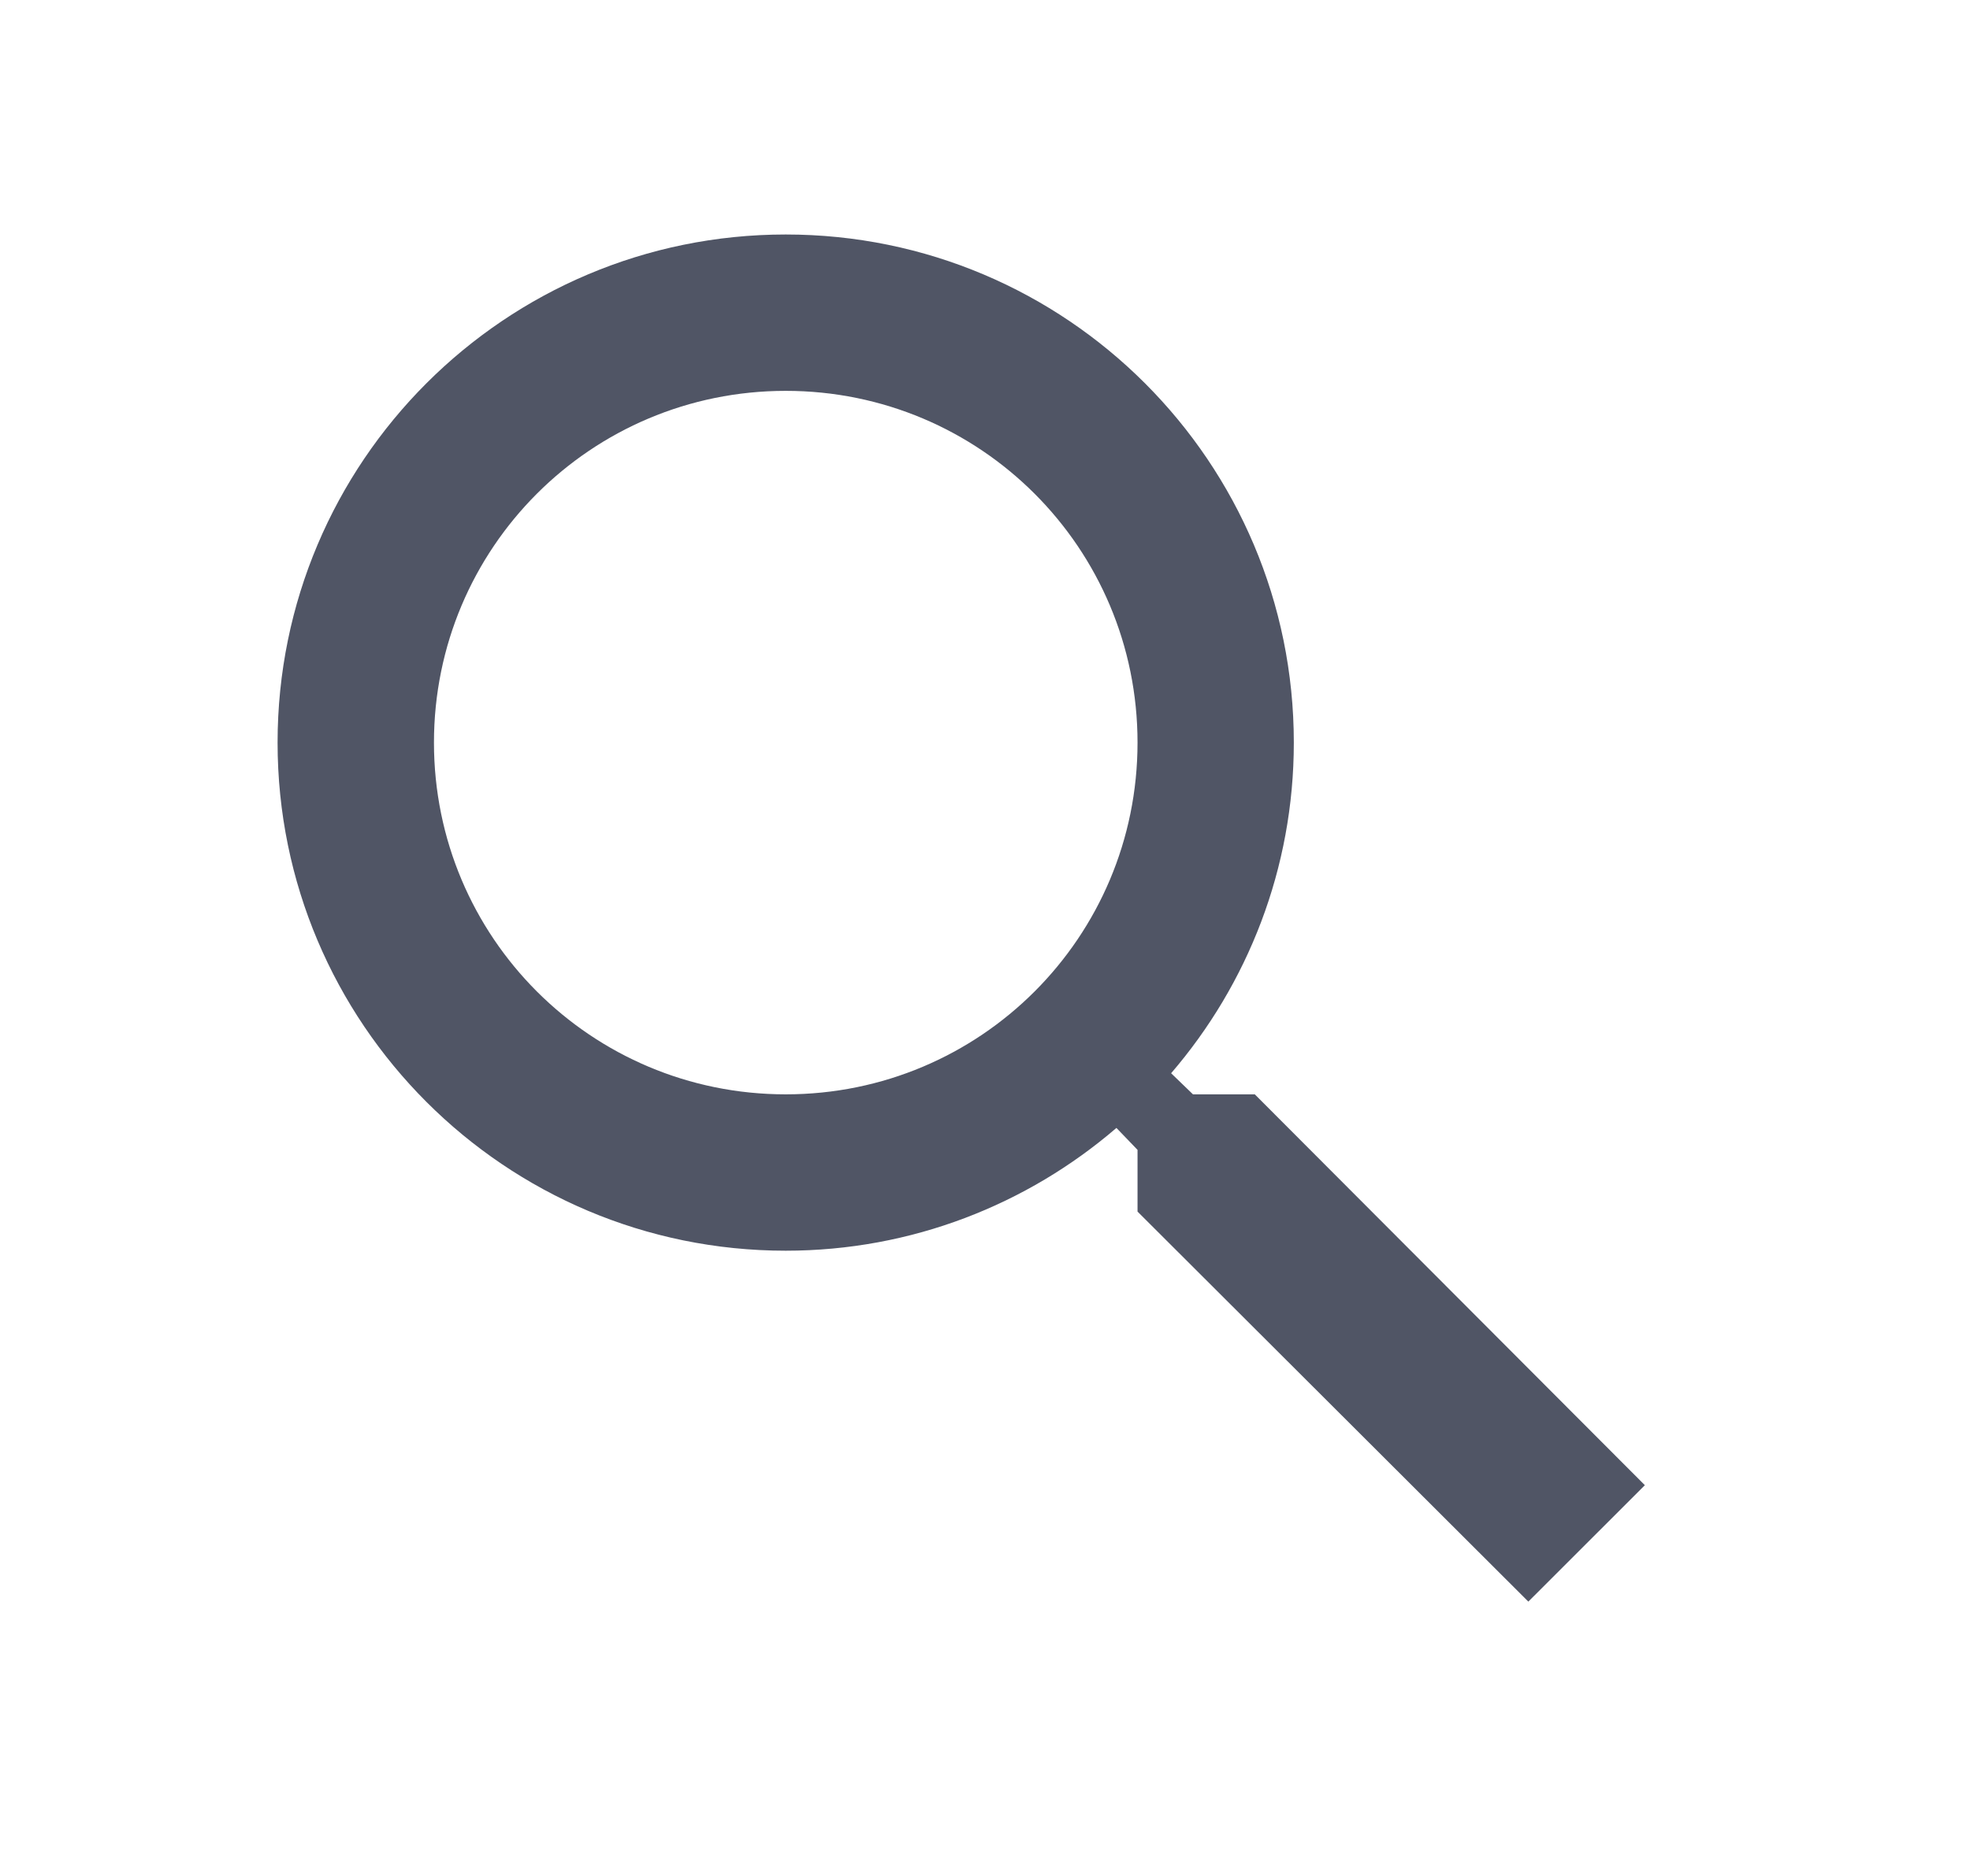 <svg width="21" height="20" viewBox="0 0 21 20" fill="none" xmlns="http://www.w3.org/2000/svg">
<path d="M13.376 11.667H12.717L12.484 11.442C13.301 10.492 13.792 9.259 13.792 7.917C13.792 4.925 11.367 2.5 8.376 2.5C5.384 2.5 2.959 4.925 2.959 7.917C2.959 10.909 5.384 13.334 8.376 13.334C9.717 13.334 10.951 12.842 11.901 12.025L12.126 12.259V12.917L16.292 17.075L17.534 15.834L13.376 11.667ZM8.376 11.667C6.301 11.667 4.626 9.992 4.626 7.917C4.626 5.842 6.301 4.167 8.376 4.167C10.451 4.167 12.126 5.842 12.126 7.917C12.126 9.992 10.451 11.667 8.376 11.667Z" fill="#505565"/>
</svg>
